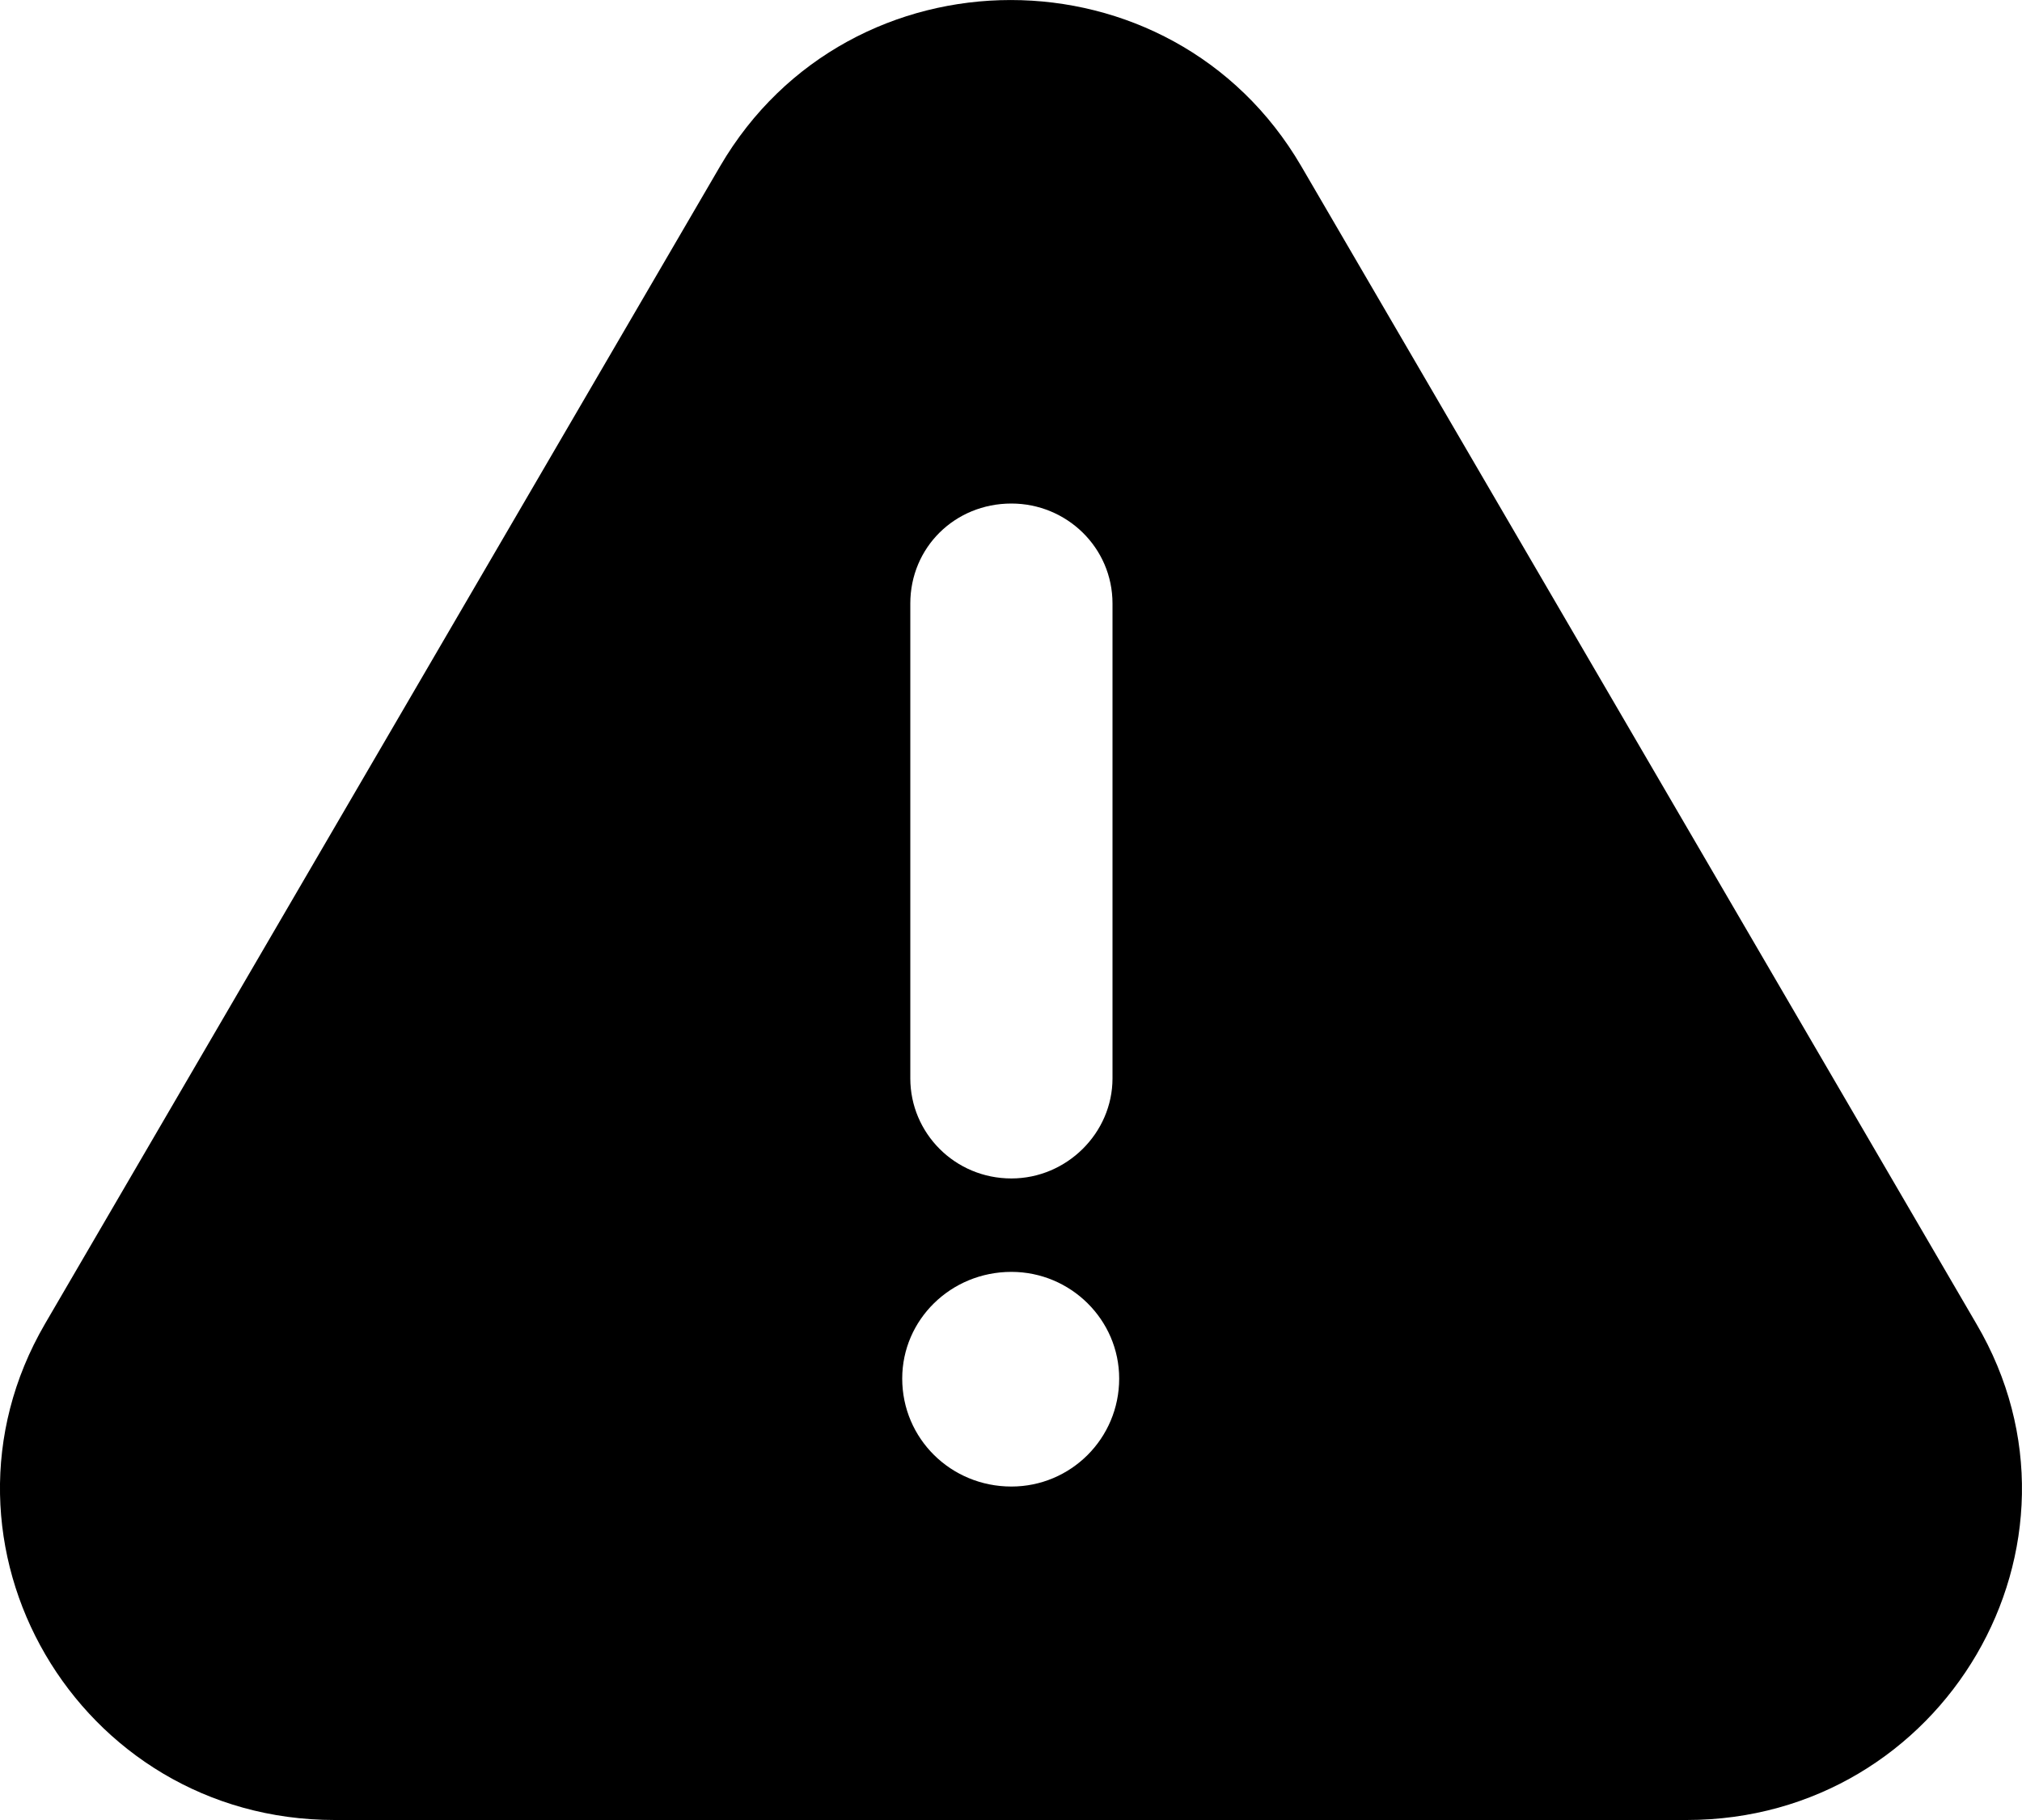 <?xml version="1.0" encoding="utf-8"?>
<svg width="20px" height="18px" viewBox="0 0 20 18" version="1.1" xmlns:xlink="http://www.w3.org/1999/xlink" xmlns="http://www.w3.org/2000/svg">
  <path d="M10.004 14.702C10.591 14.702 11.07 14.227 11.07 13.634C11.07 13.053 10.59 12.579 10.004 12.579C9.404 12.579 8.924 13.053 8.924 13.634C8.924 14.227 9.404 14.702 10.004 14.702ZM11.004 5.969C11.004 5.415 10.55 4.98 10.004 4.98C9.444 4.98 9.004 5.415 9.004 5.969L9.004 10.665C9.004 11.206 9.444 11.655 10.004 11.655C10.551 11.655 11.004 11.206 11.004 10.665L11.004 5.969ZM12.87 1.642L19.549 13.093C20.829 15.269 19.229 18 16.683 18L3.311 18C0.765 18 -0.822 15.269 0.445 13.093L7.124 1.642C8.404 -0.547 11.591 -0.547 12.87 1.642Z" id="Shape" fill="#000000"/>
</svg>